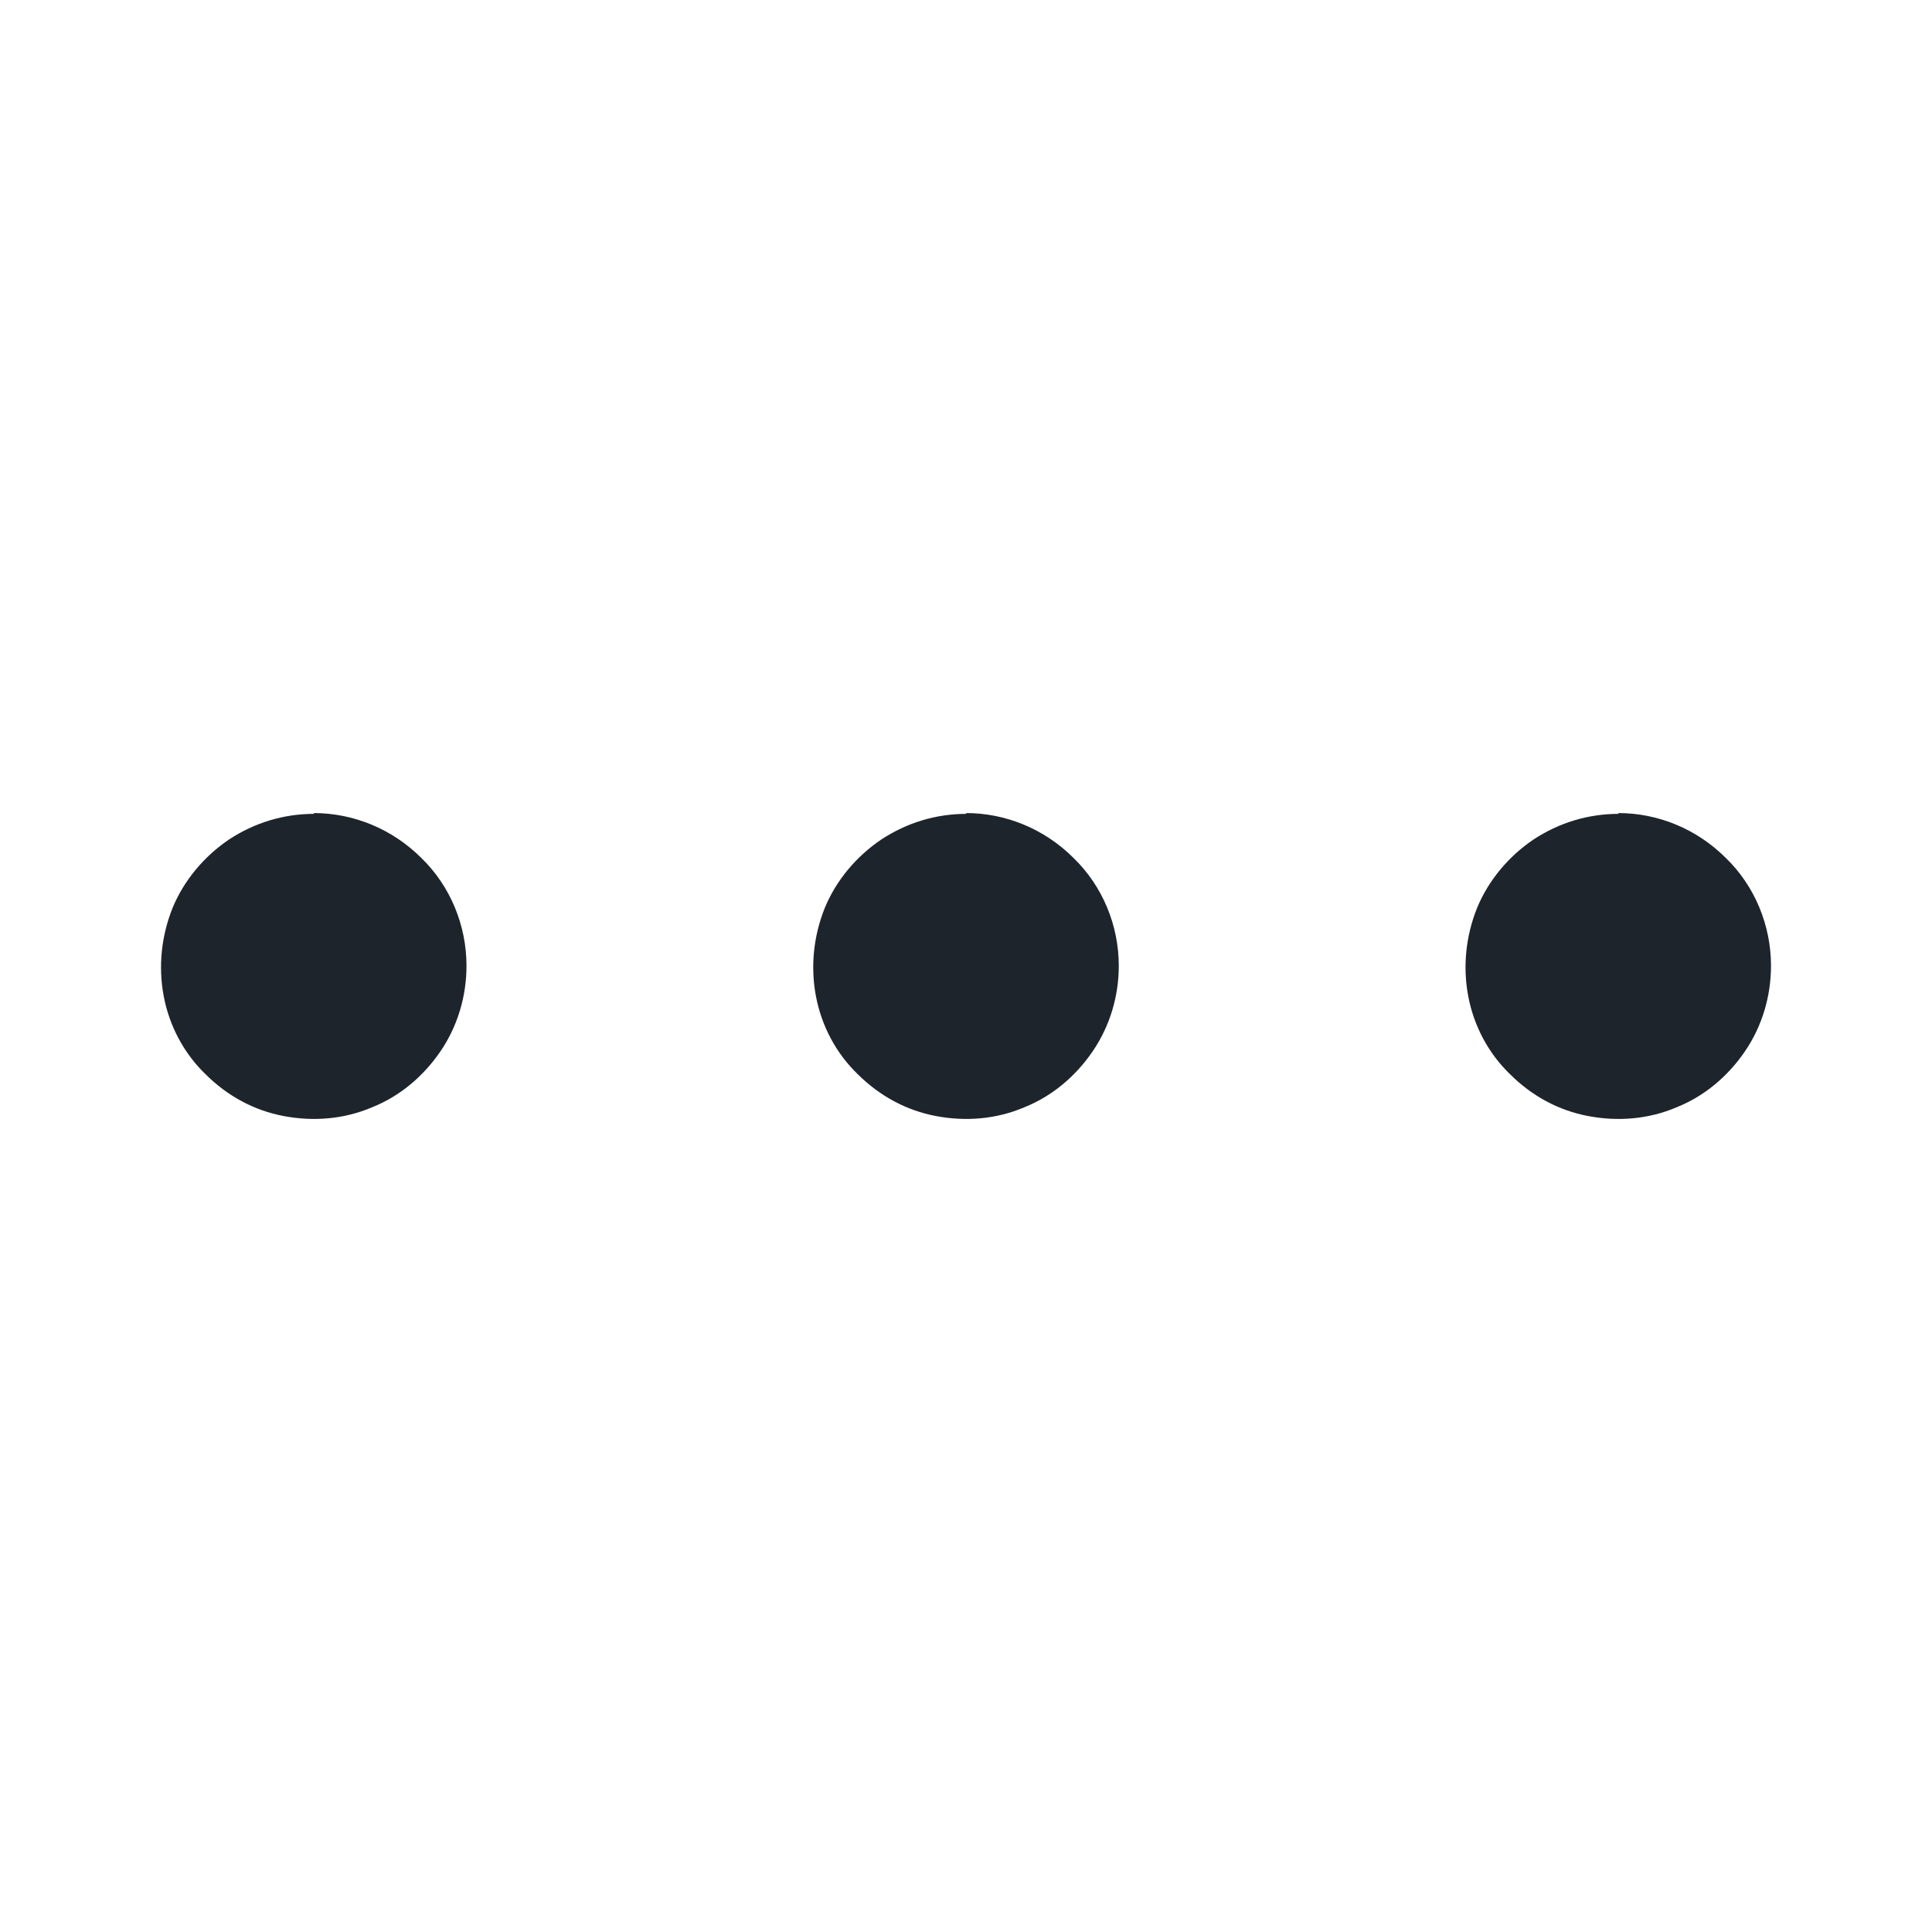 <svg width="24" height="24" viewBox="0 0 24 24" fill="none" xmlns="http://www.w3.org/2000/svg">
<path fill-rule="evenodd" clip-rule="evenodd" d="M3.904 10.11C3.524 10.11 3.164 10.219 2.844 10.429C2.534 10.639 2.284 10.938 2.144 11.278C2.004 11.627 1.964 12.007 2.034 12.376C2.104 12.745 2.284 13.085 2.554 13.345C2.824 13.614 3.154 13.794 3.524 13.864C3.894 13.934 4.274 13.904 4.625 13.754C4.975 13.614 5.265 13.364 5.475 13.055C5.685 12.745 5.795 12.376 5.795 11.997C5.795 11.497 5.595 11.008 5.235 10.659C4.875 10.299 4.394 10.1 3.894 10.1L3.904 10.11ZM12.007 10.11C11.627 10.11 11.267 10.219 10.947 10.429C10.636 10.639 10.386 10.938 10.246 11.278C10.106 11.627 10.066 12.007 10.136 12.376C10.206 12.745 10.386 13.085 10.656 13.345C10.927 13.614 11.257 13.794 11.627 13.864C11.997 13.934 12.377 13.904 12.727 13.754C13.077 13.614 13.367 13.364 13.577 13.055C13.787 12.745 13.898 12.376 13.898 11.997C13.898 11.497 13.697 11.008 13.337 10.659C12.977 10.299 12.497 10.1 11.997 10.1L12.007 10.11ZM20.109 10.11C19.729 10.11 19.369 10.219 19.049 10.429C18.739 10.639 18.489 10.938 18.349 11.278C18.209 11.627 18.169 12.007 18.239 12.376C18.309 12.745 18.489 13.085 18.759 13.345C19.029 13.614 19.359 13.794 19.729 13.864C20.099 13.934 20.48 13.904 20.83 13.754C21.18 13.614 21.47 13.364 21.68 13.055C21.89 12.745 22 12.376 22 11.997C22 11.497 21.8 11.008 21.44 10.659C21.08 10.299 20.6 10.1 20.099 10.1L20.109 10.11Z" fill="#1E242B"/>
</svg>
